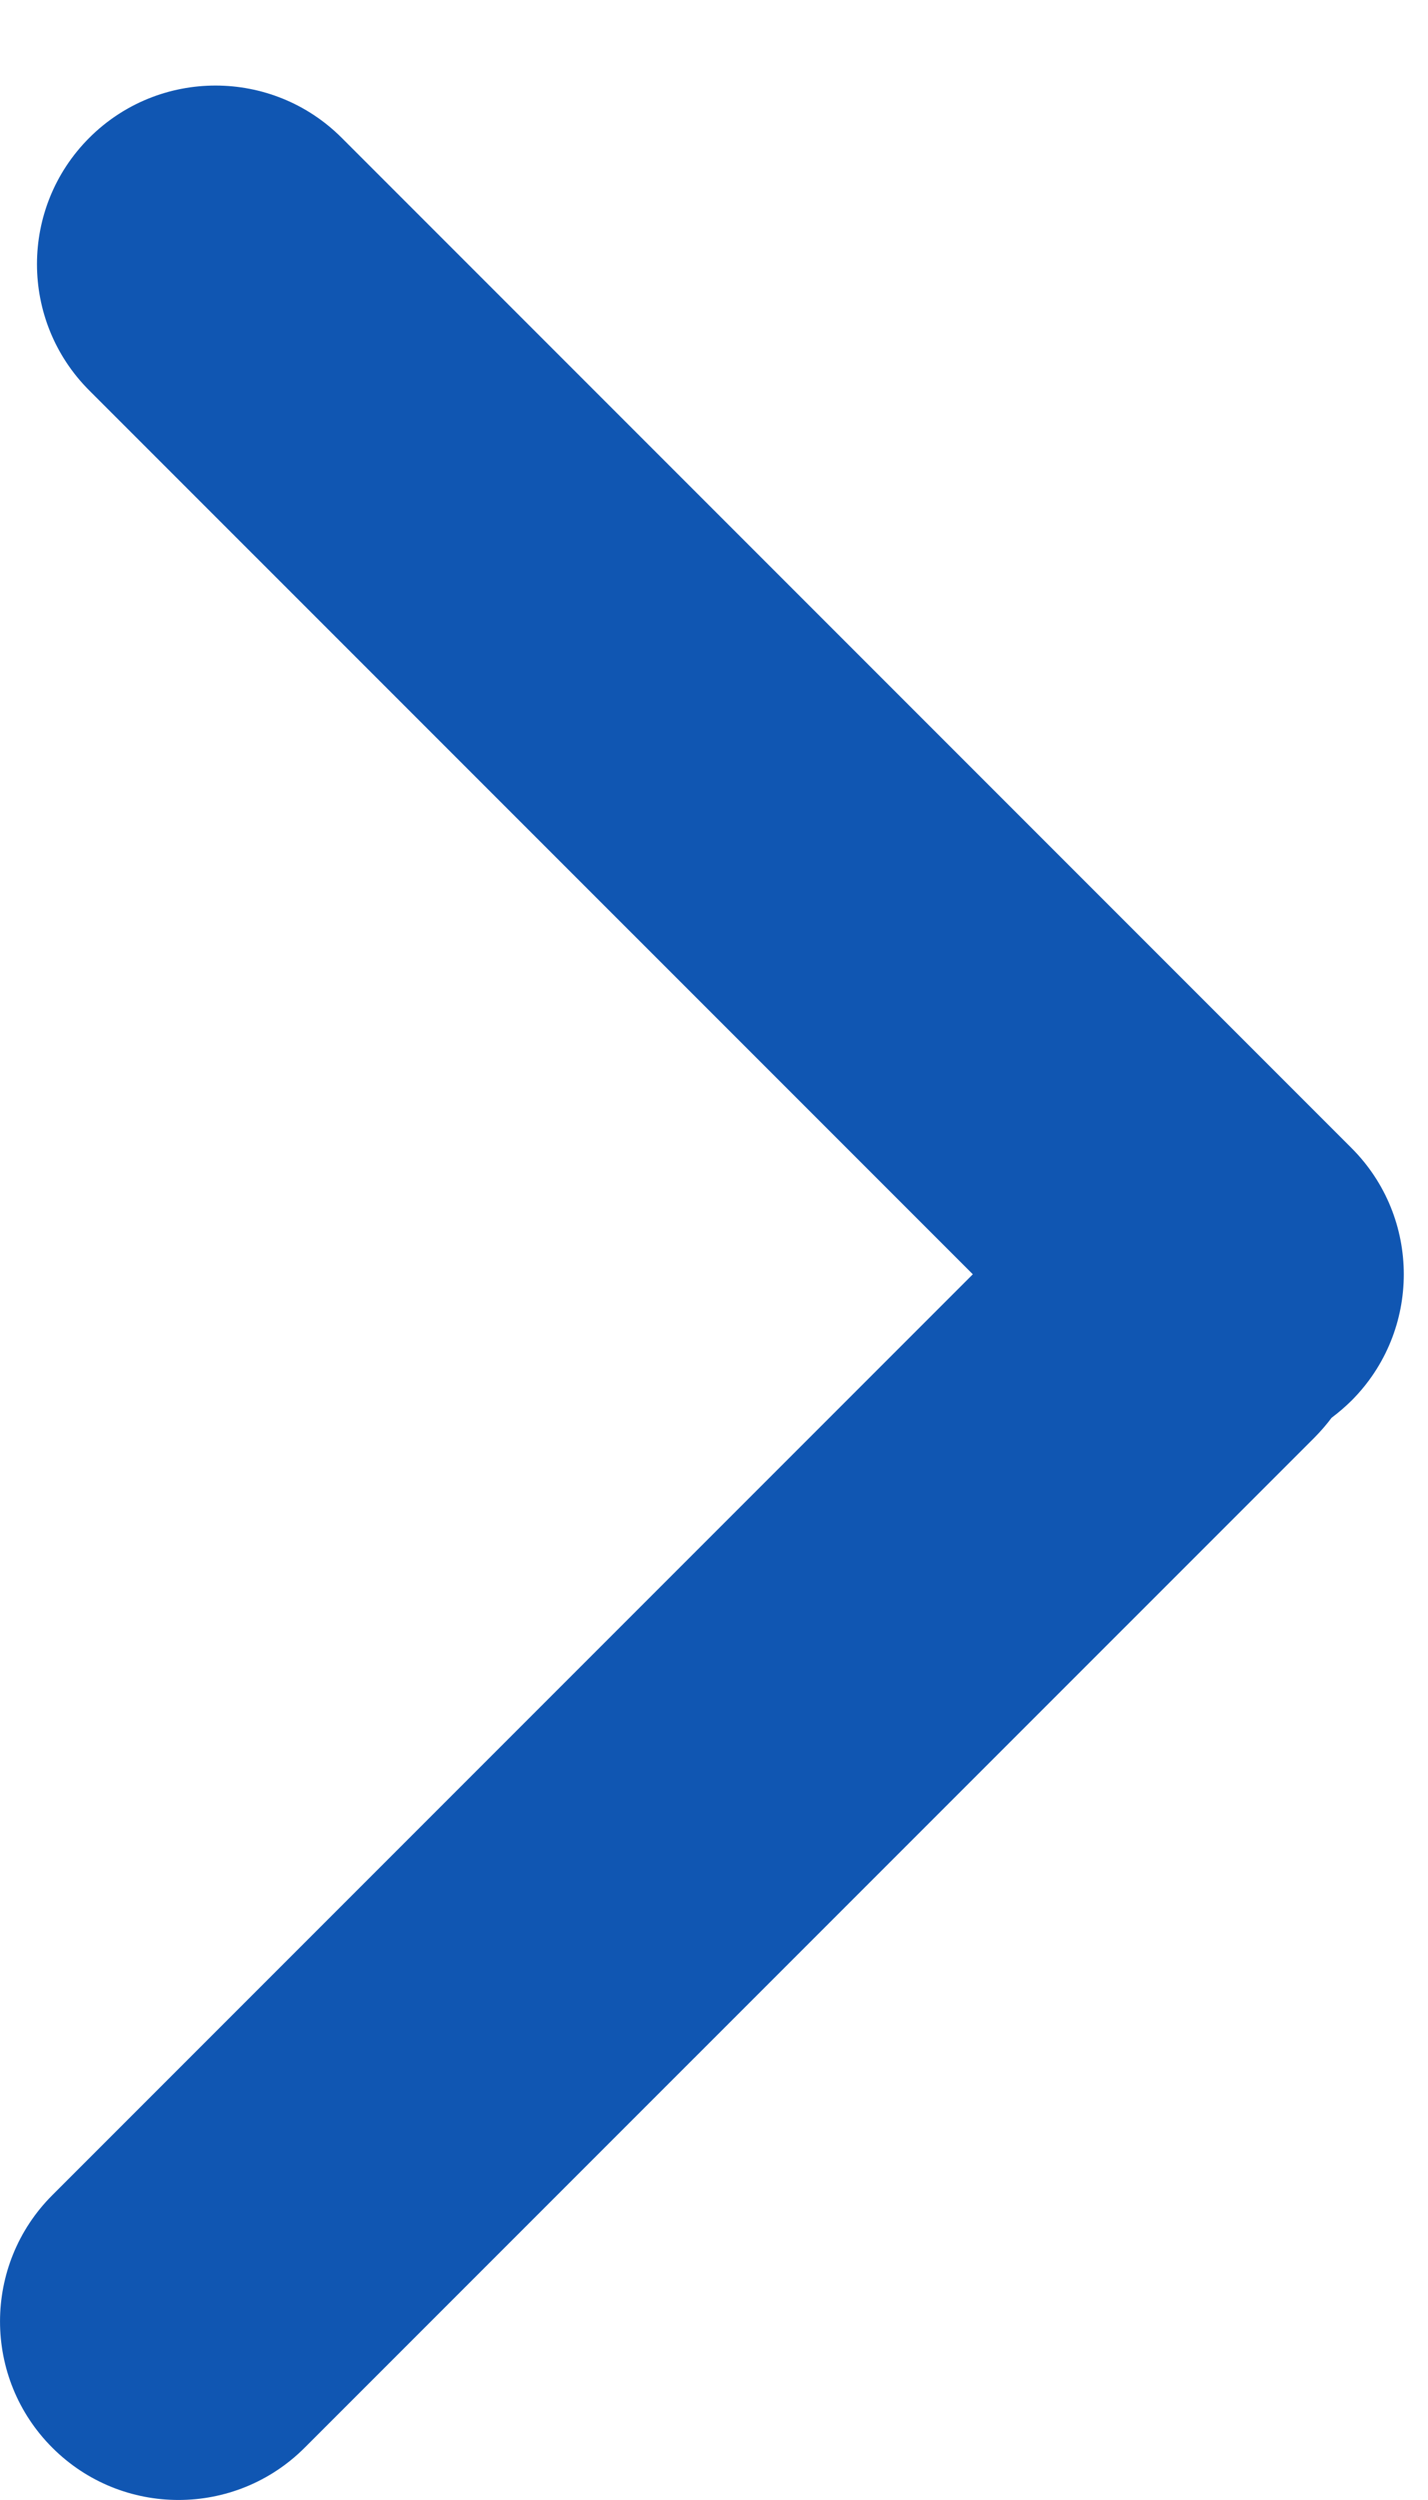 <svg width="16" height="28" viewBox="0 0 16 28" fill="none" xmlns="http://www.w3.org/2000/svg">
<path fill-rule="evenodd" clip-rule="evenodd" d="M0.586 24.586C-0.195 25.367 -0.195 26.633 0.586 27.414C1.367 28.195 2.633 28.195 3.414 27.414L14.728 16.101C14.798 16.03 14.862 15.956 14.92 15.879C14.997 15.821 15.072 15.757 15.143 15.687C15.924 14.905 15.924 13.639 15.143 12.858L3.829 1.544C3.048 0.763 1.781 0.763 1 1.544C0.219 2.325 0.219 3.592 1 4.373L10.9 14.272L0.586 24.586Z" fill="#1056B2"/>
</svg>
